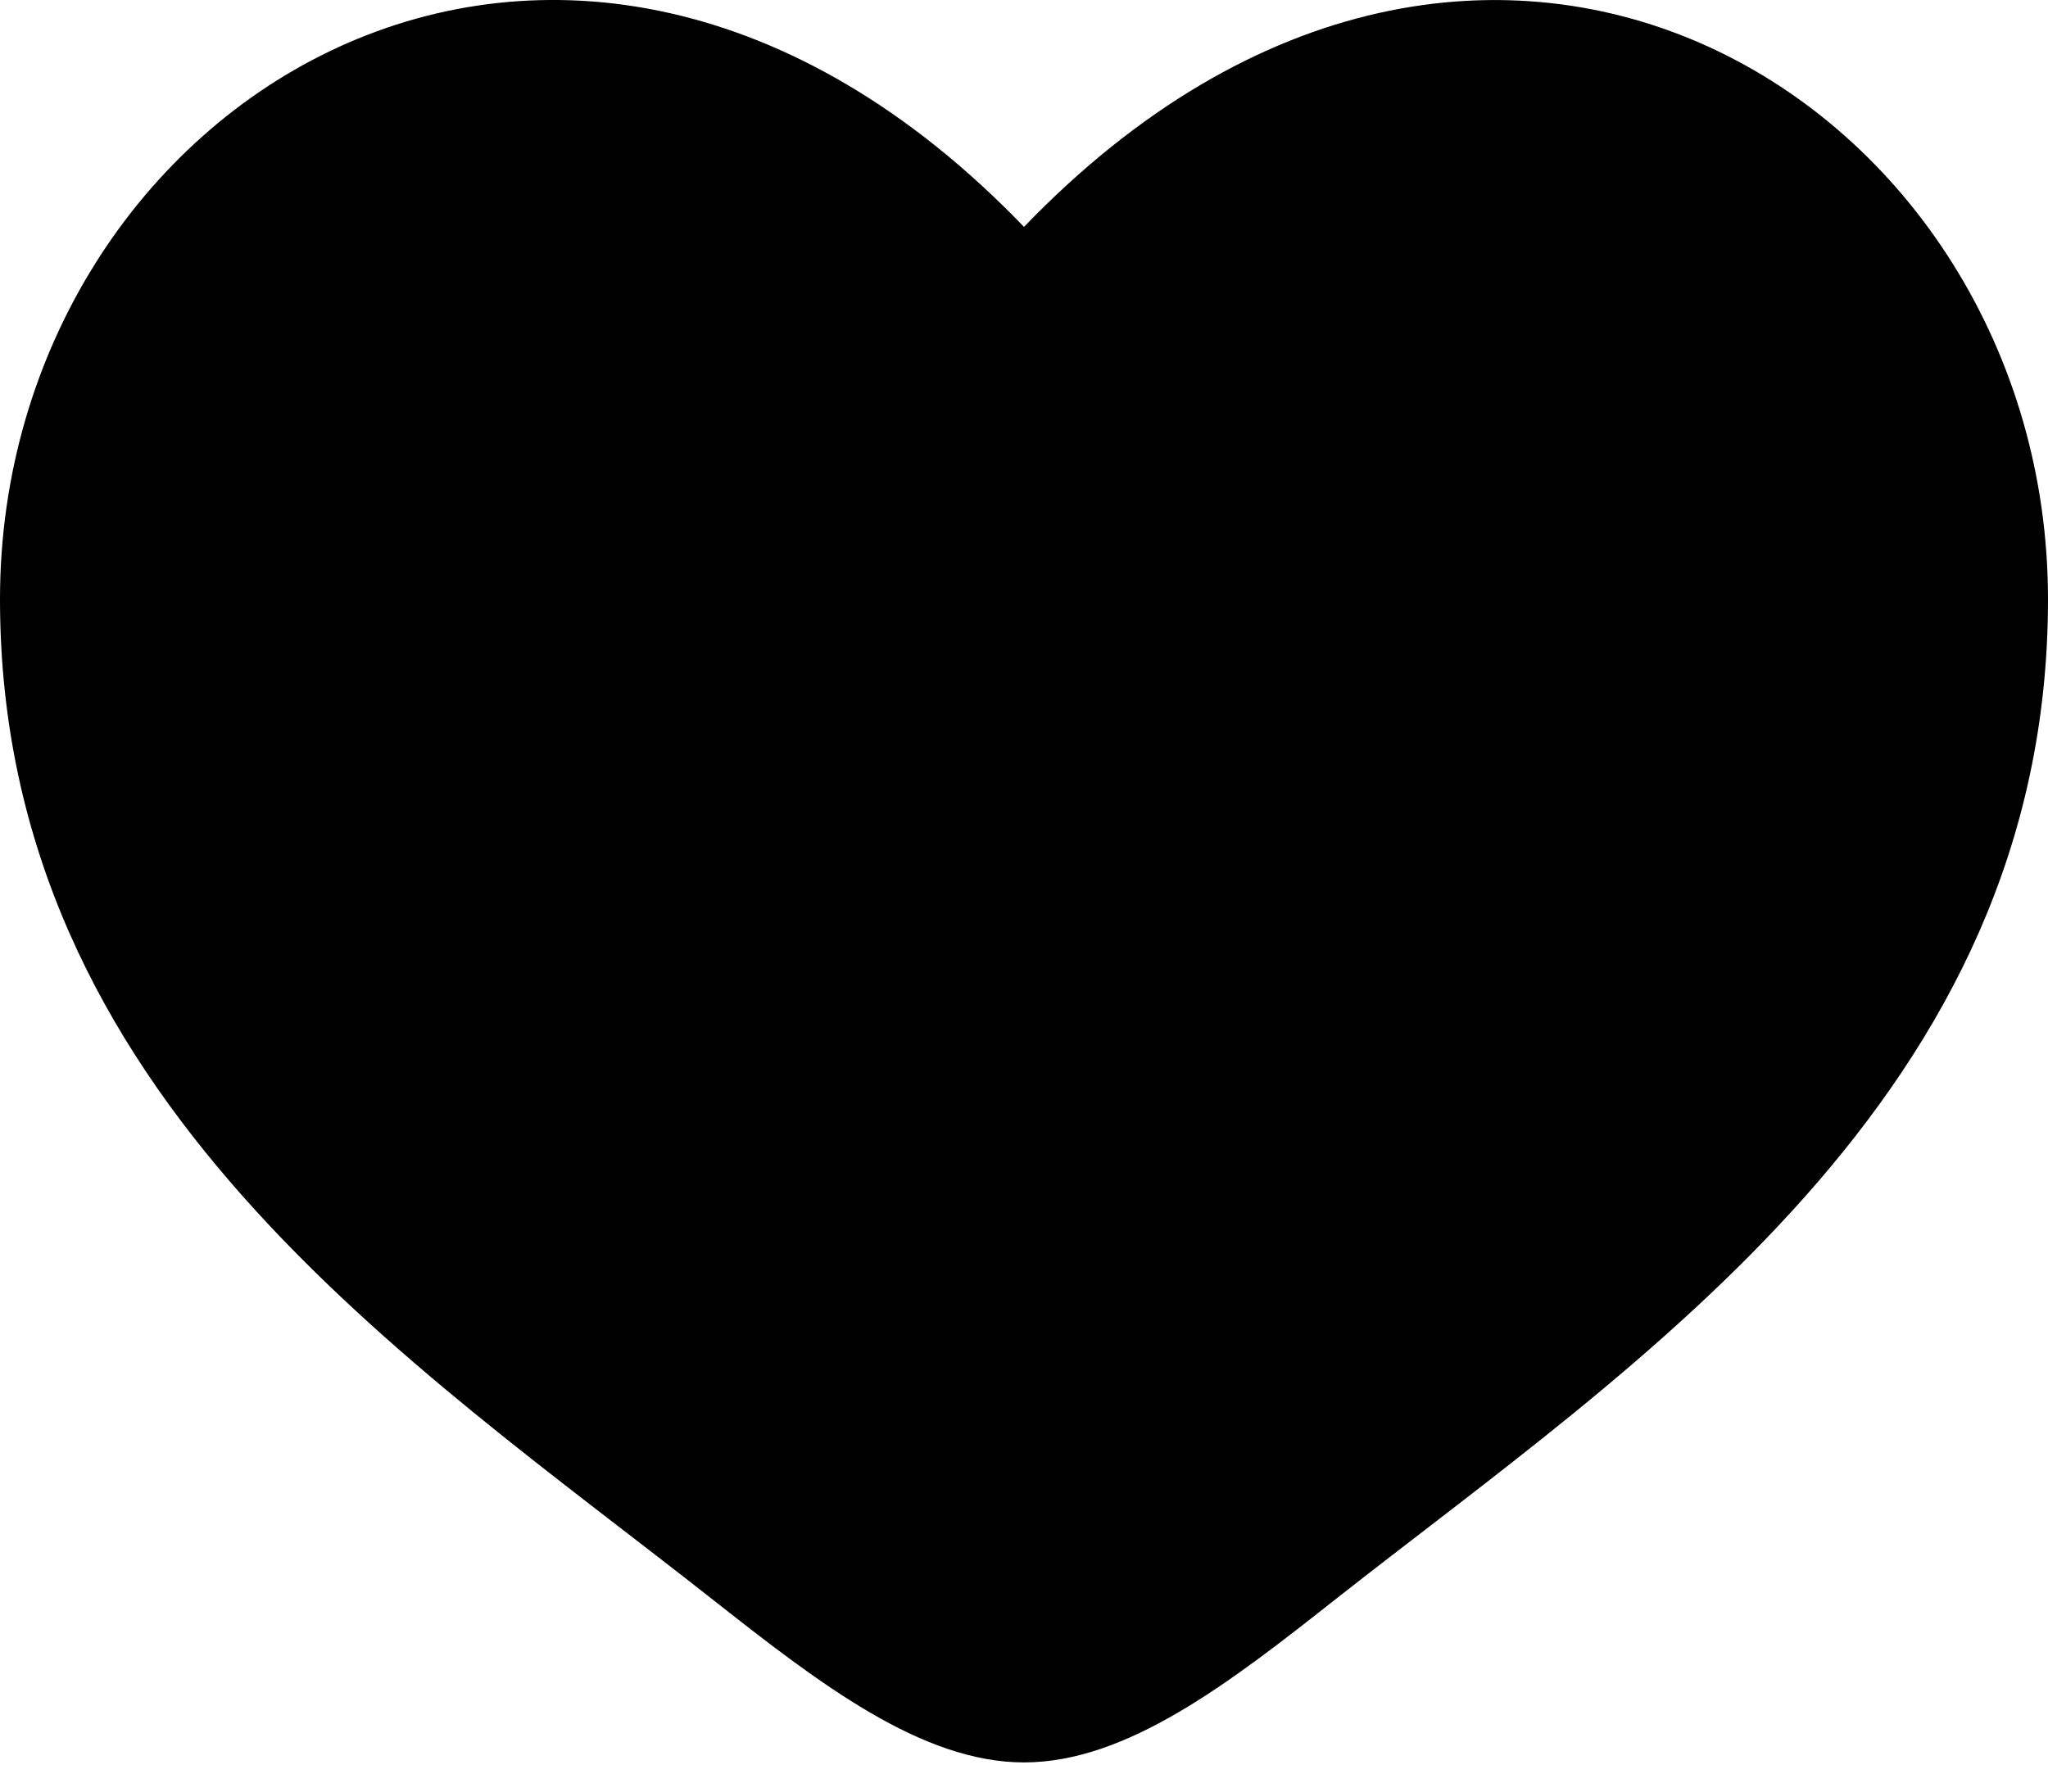 <svg width="16" height="14" viewBox="0 0 16 14" fill="none" xmlns="http://www.w3.org/2000/svg">
<path d="M0 4.682C0 8.572 3.216 10.645 5.57 12.501C6.4 13.155 7.2 13.772 8 13.772C8.8 13.772 9.6 13.156 10.43 12.5C12.785 10.646 16 8.572 16 4.683C16 0.793 11.6 -1.968 8 1.773C4.4 -1.968 0 0.791 0 4.682Z" fill="black"/>
</svg>
